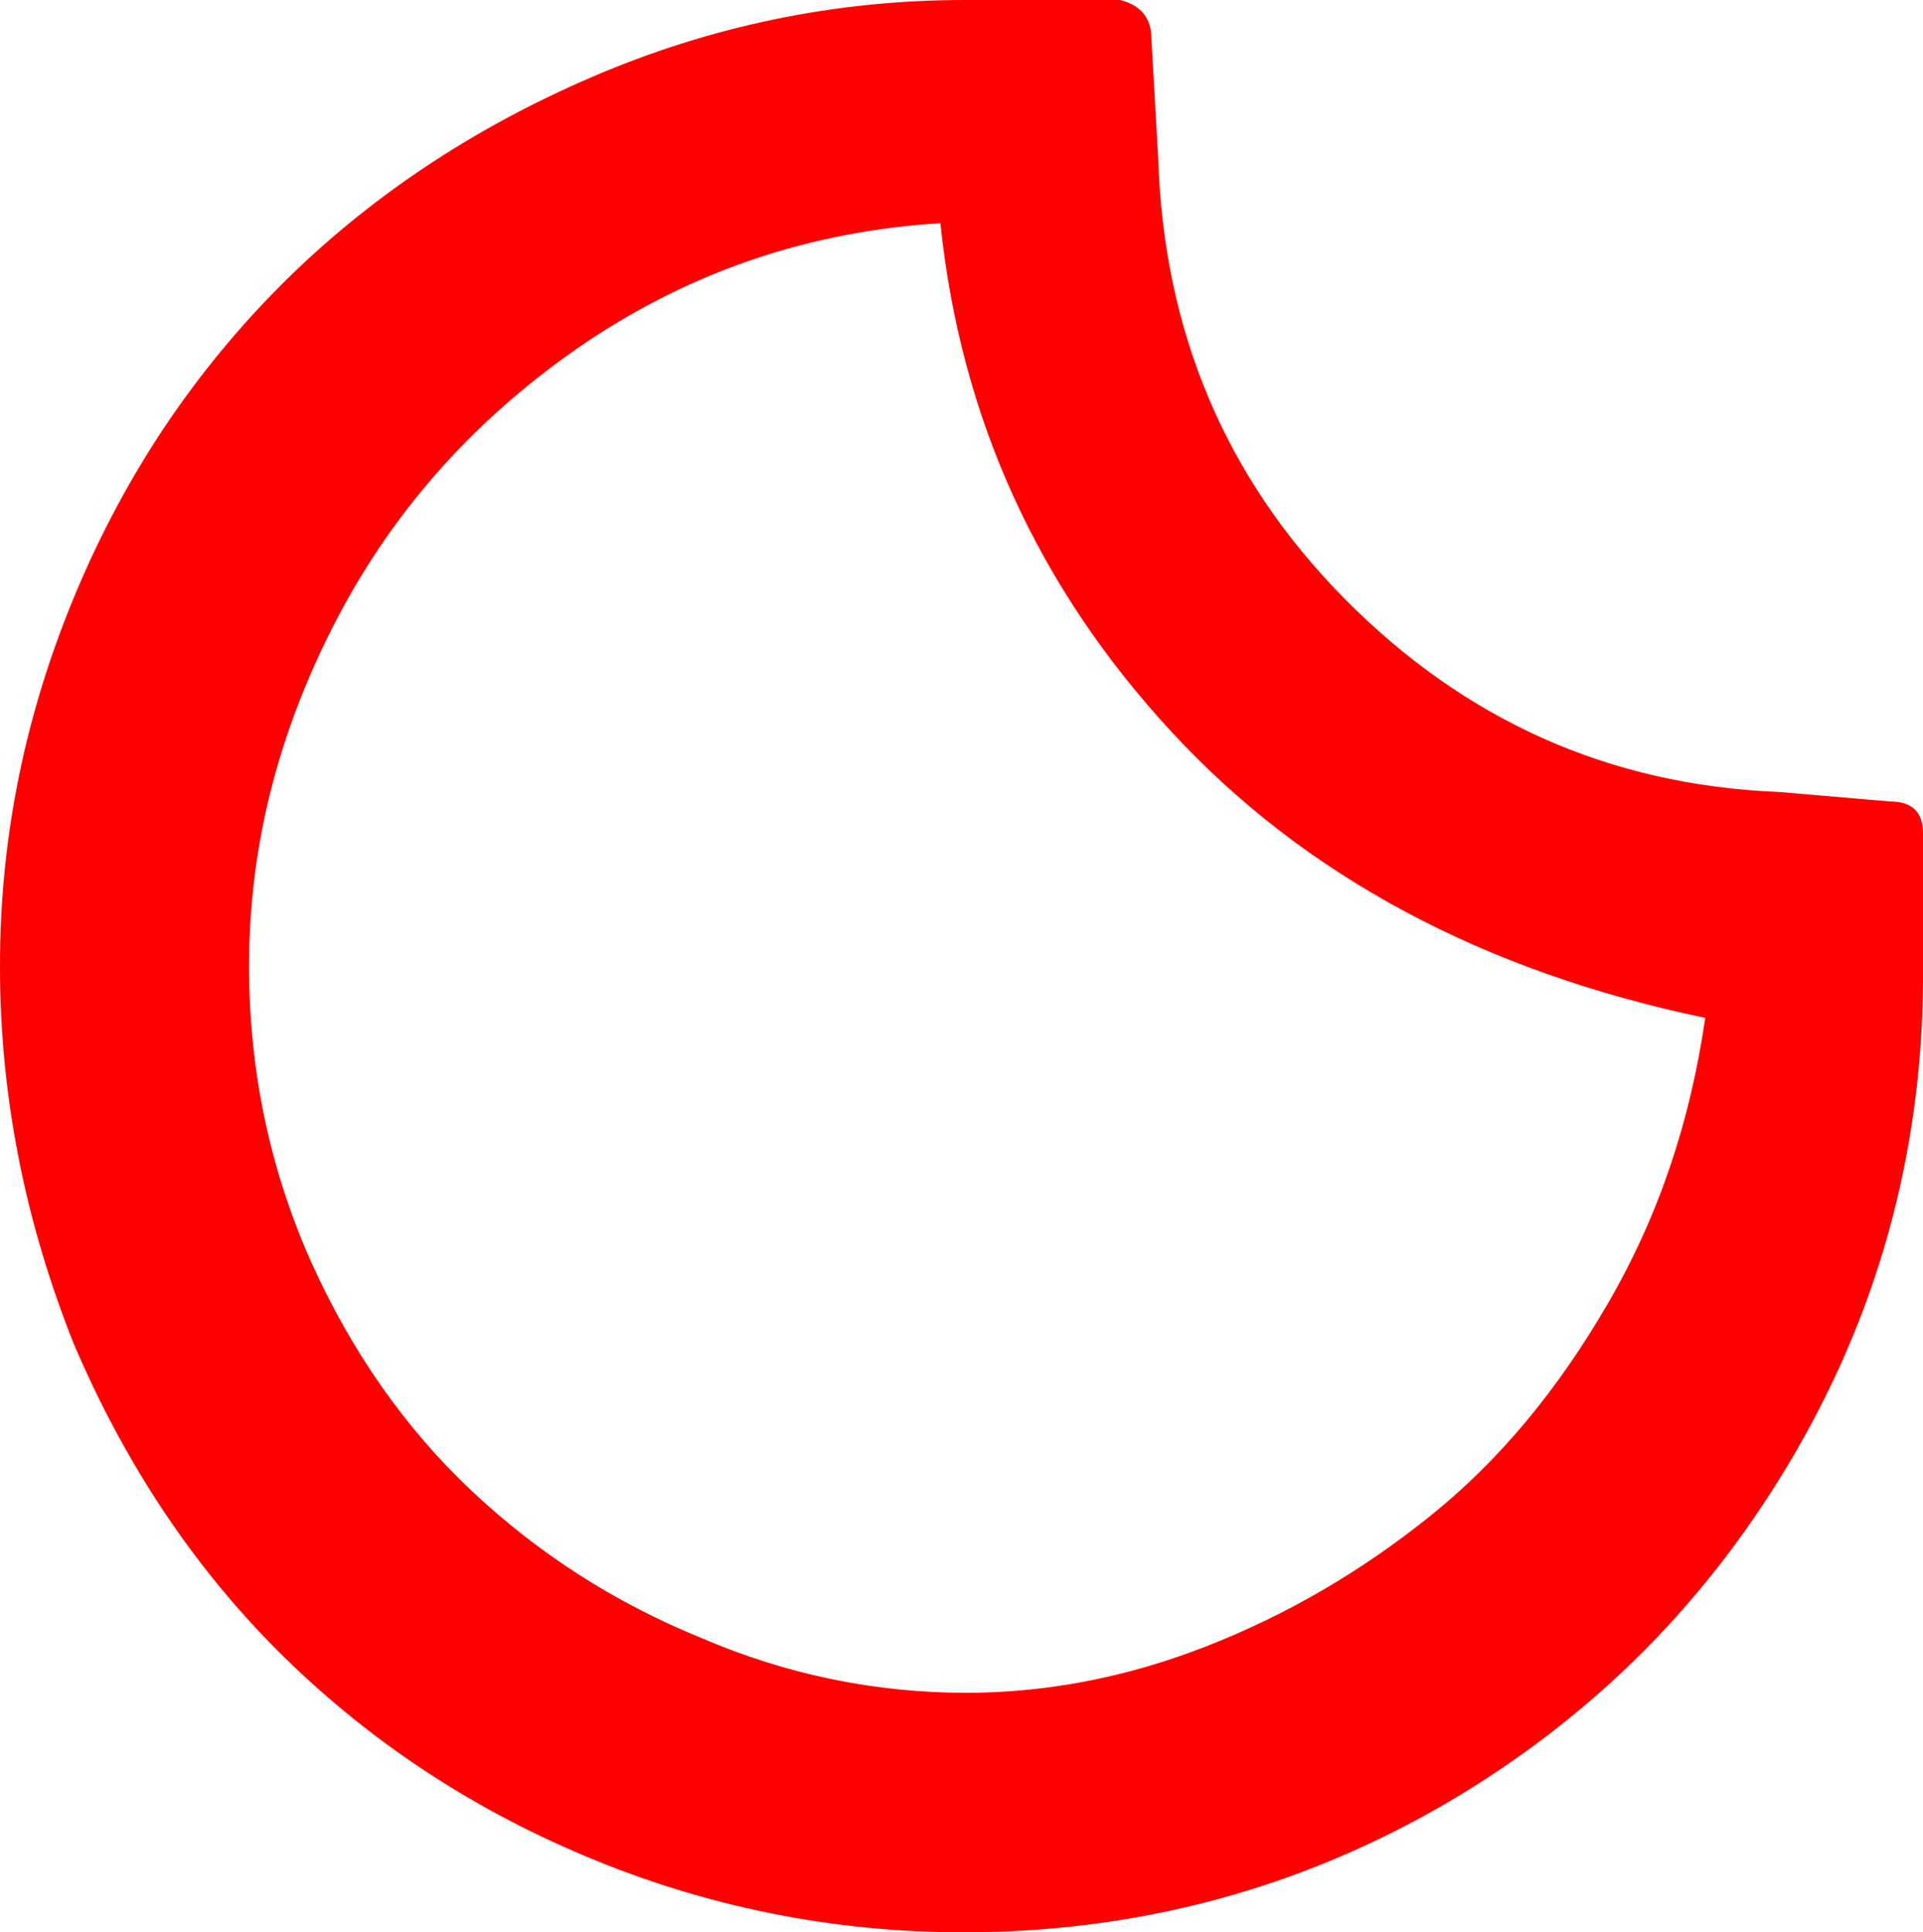 <svg version="1.1" xmlns="http://www.w3.org/2000/svg" xmlns:xlink="http://www.w3.org/1999/xlink" width="14.13" height="14.2" viewBox="0,0,14.13,14.2"><g transform="translate(-312.935,-172.9)"><g data-paper-data="{&quot;isPaintingLayer&quot;:true}" fill="#ff0000" fill-rule="nonzero" stroke="none" stroke-width="1" stroke-linecap="butt" stroke-linejoin="miter" stroke-miterlimit="10" stroke-dasharray="" stroke-dashoffset="0" style="mix-blend-mode: normal"><path d="M312.935,180c0,-0.96 0.19,-1.87 0.56,-2.75c0.37,-0.88 0.88,-1.63 1.51,-2.26c0.63,-0.63 1.39,-1.14 2.27,-1.52c0.88,-0.38 1.8,-0.57 2.75,-0.57h1.14c0.16,0.04 0.23,0.14 0.23,0.28l0.05,0.88c0.04,1.27 0.49,2.35 1.37,3.24c0.88,0.89 1.94,1.37 3.19,1.42l0.82,0.07c0.16,0 0.24,0.08 0.24,0.23v0.98c0.01,1.28 -0.3,2.47 -0.93,3.56c-0.63,1.09 -1.48,1.95 -2.57,2.59c-1.08,0.63 -2.27,0.95 -3.55,0.95c-0.97,0 -1.9,-0.19 -2.78,-0.56c-0.88,-0.37 -1.63,-0.88 -2.26,-1.51c-0.63,-0.63 -1.13,-1.39 -1.5,-2.26c-0.35,-0.88 -0.54,-1.8 -0.54,-2.77zM314.765,180c0,0.76 0.15,1.48 0.45,2.16c0.3,0.67 0.7,1.24 1.19,1.7c0.49,0.46 1.05,0.82 1.69,1.08c0.63,0.27 1.28,0.4 1.94,0.4c0.58,0 1.17,-0.11 1.76,-0.34c0.59,-0.23 1.14,-0.55 1.65,-0.96c0.51,-0.41 0.94,-0.93 1.31,-1.57c0.37,-0.64 0.6,-1.33 0.71,-2.09c-1.63,-0.34 -2.94,-1.04 -3.92,-2.1c-0.98,-1.06 -1.55,-2.3 -1.7,-3.74c-0.96,0.06 -1.82,0.35 -2.61,0.88c-0.78,0.53 -1.39,1.2 -1.82,2.02c-0.43,0.82 -0.65,1.67 -0.65,2.56z"/></g></g></svg>